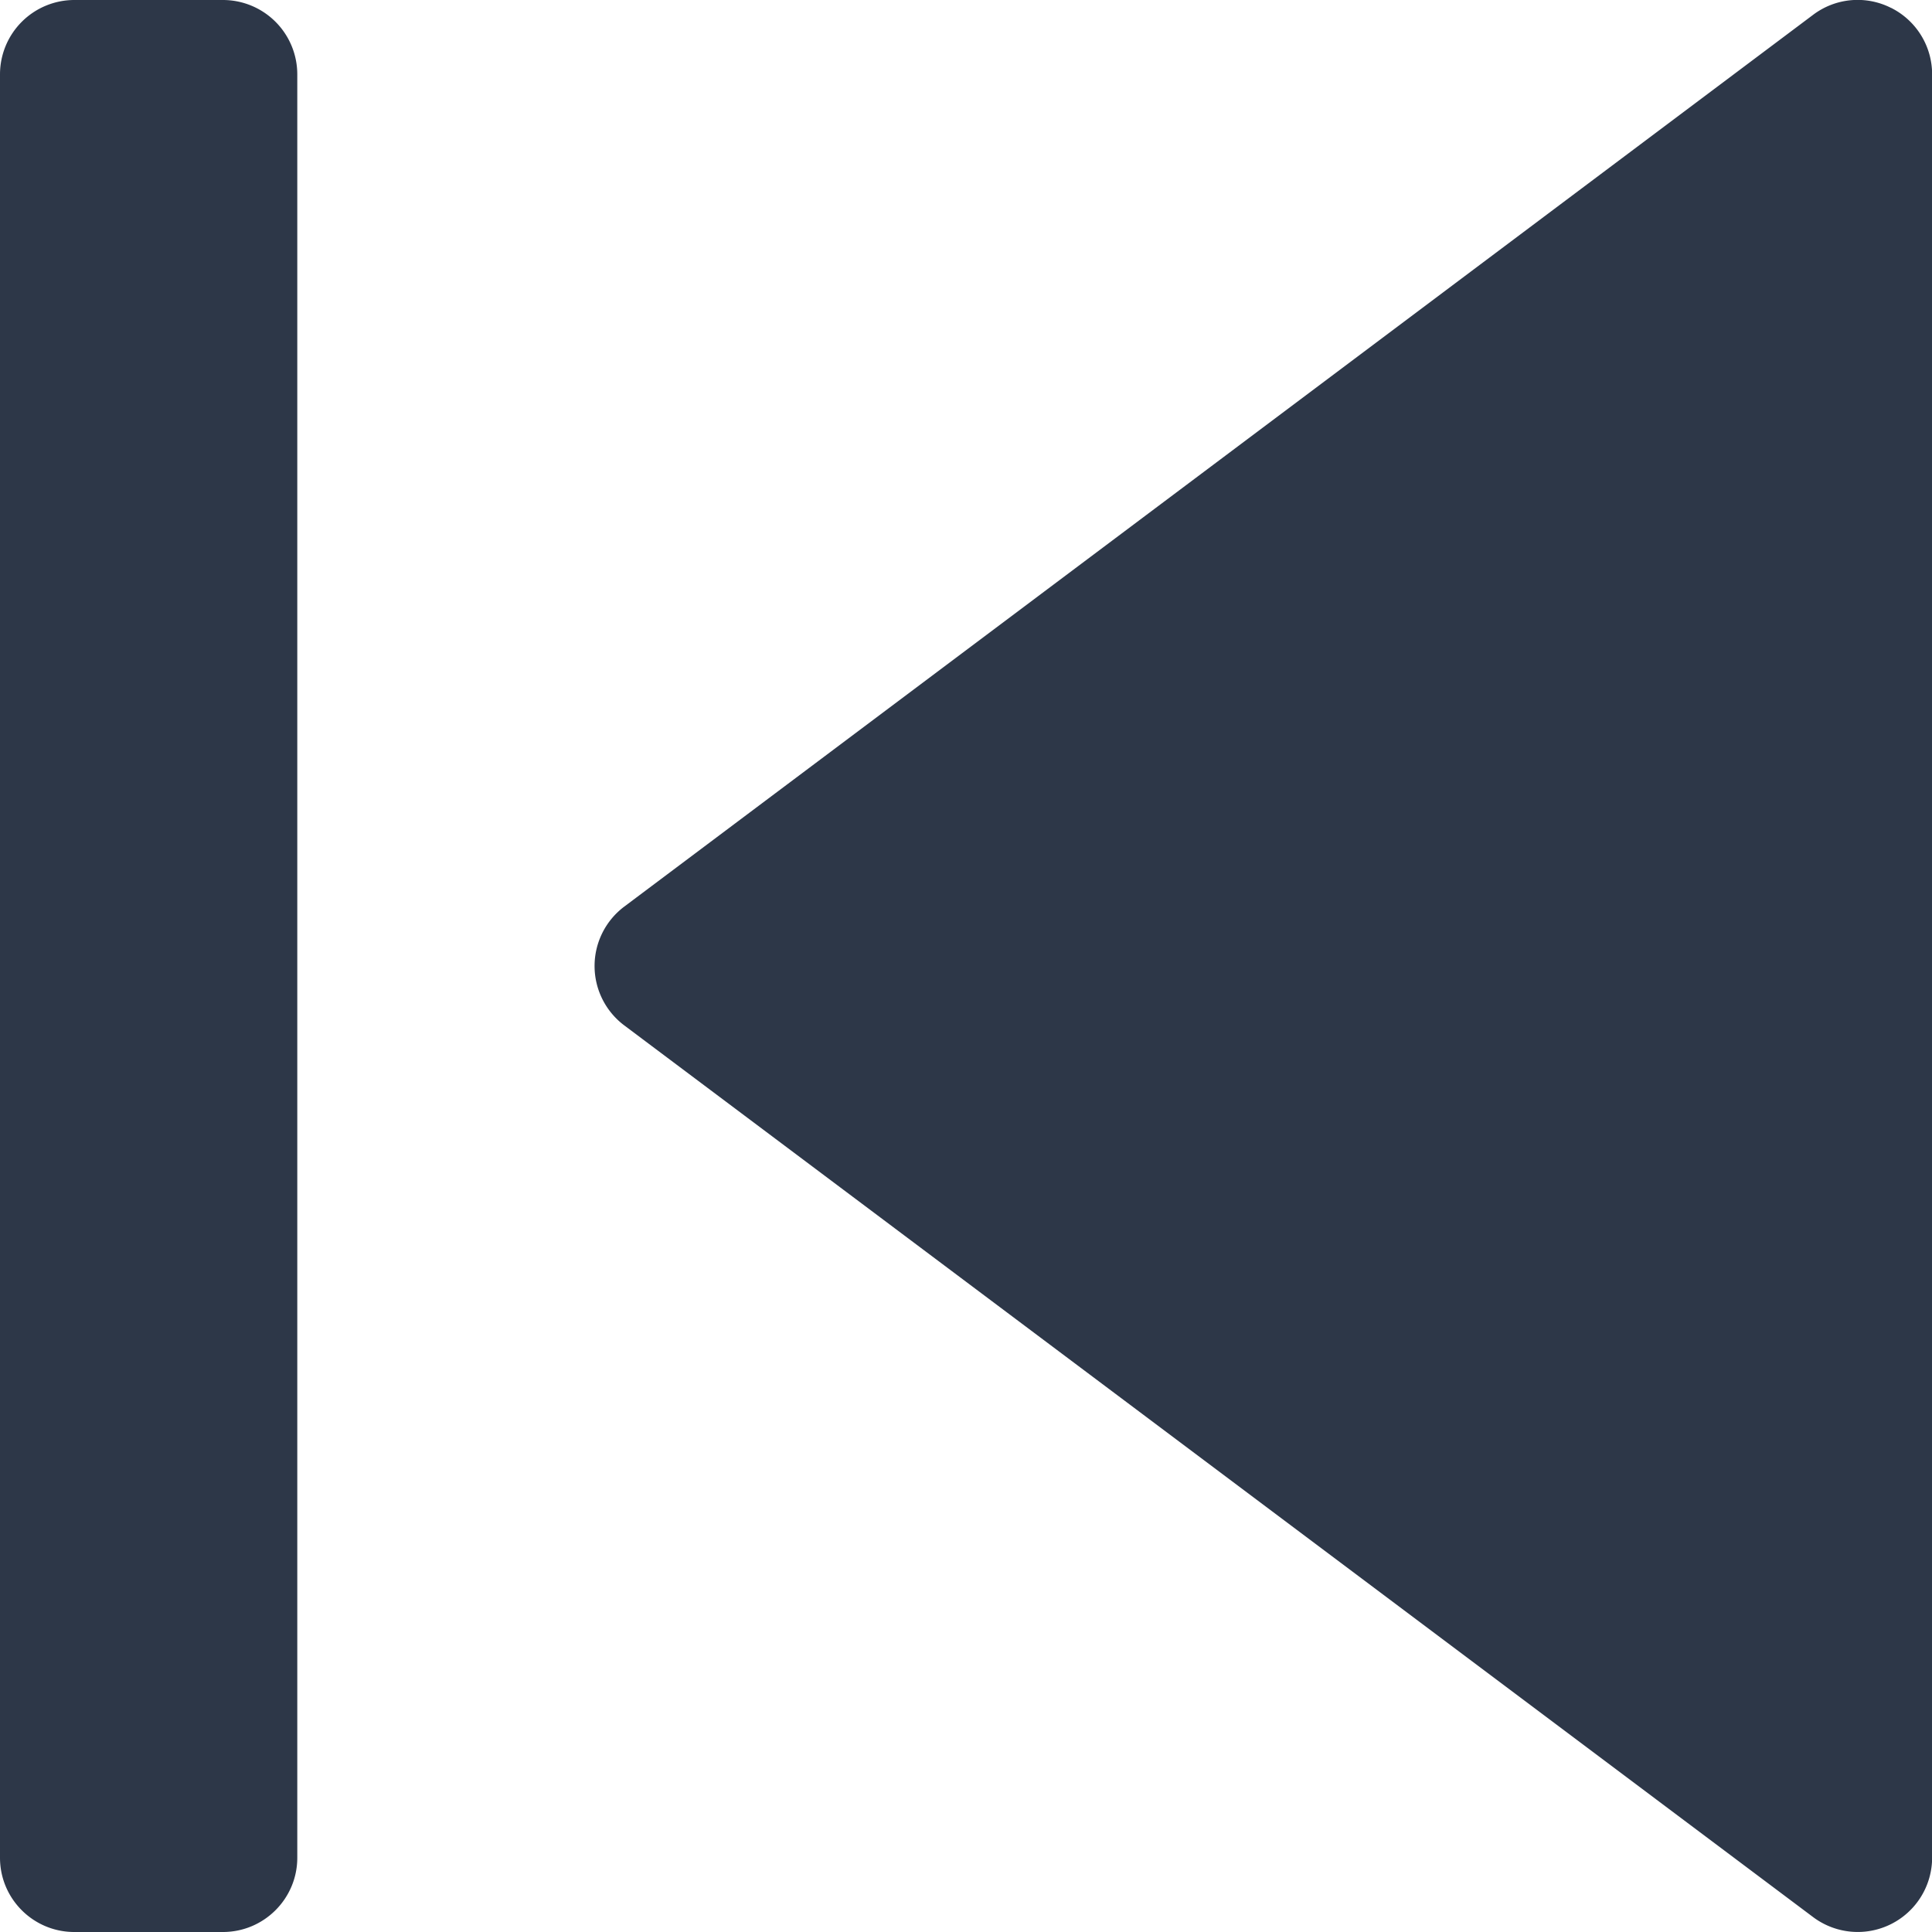 <svg width="16" height="16" viewBox="0 0 16 16">
  <path fill="#2D3748" d="M15.66.065a.612.612 0 0 0-.645.058L5.17 7.508a.615.615 0 0 0 0 .984l9.846 7.385a.616.616 0 0 0 .985-.492V.615a.615.615 0 0 0-.34-.55zM.614 0A.616.616 0 0 0 0 .616v14.769c0 .34.276.615.615.615h1.231c.34 0 .616-.276.616-.615V.615A.616.616 0 0 0 1.846 0z"/>
</svg>
